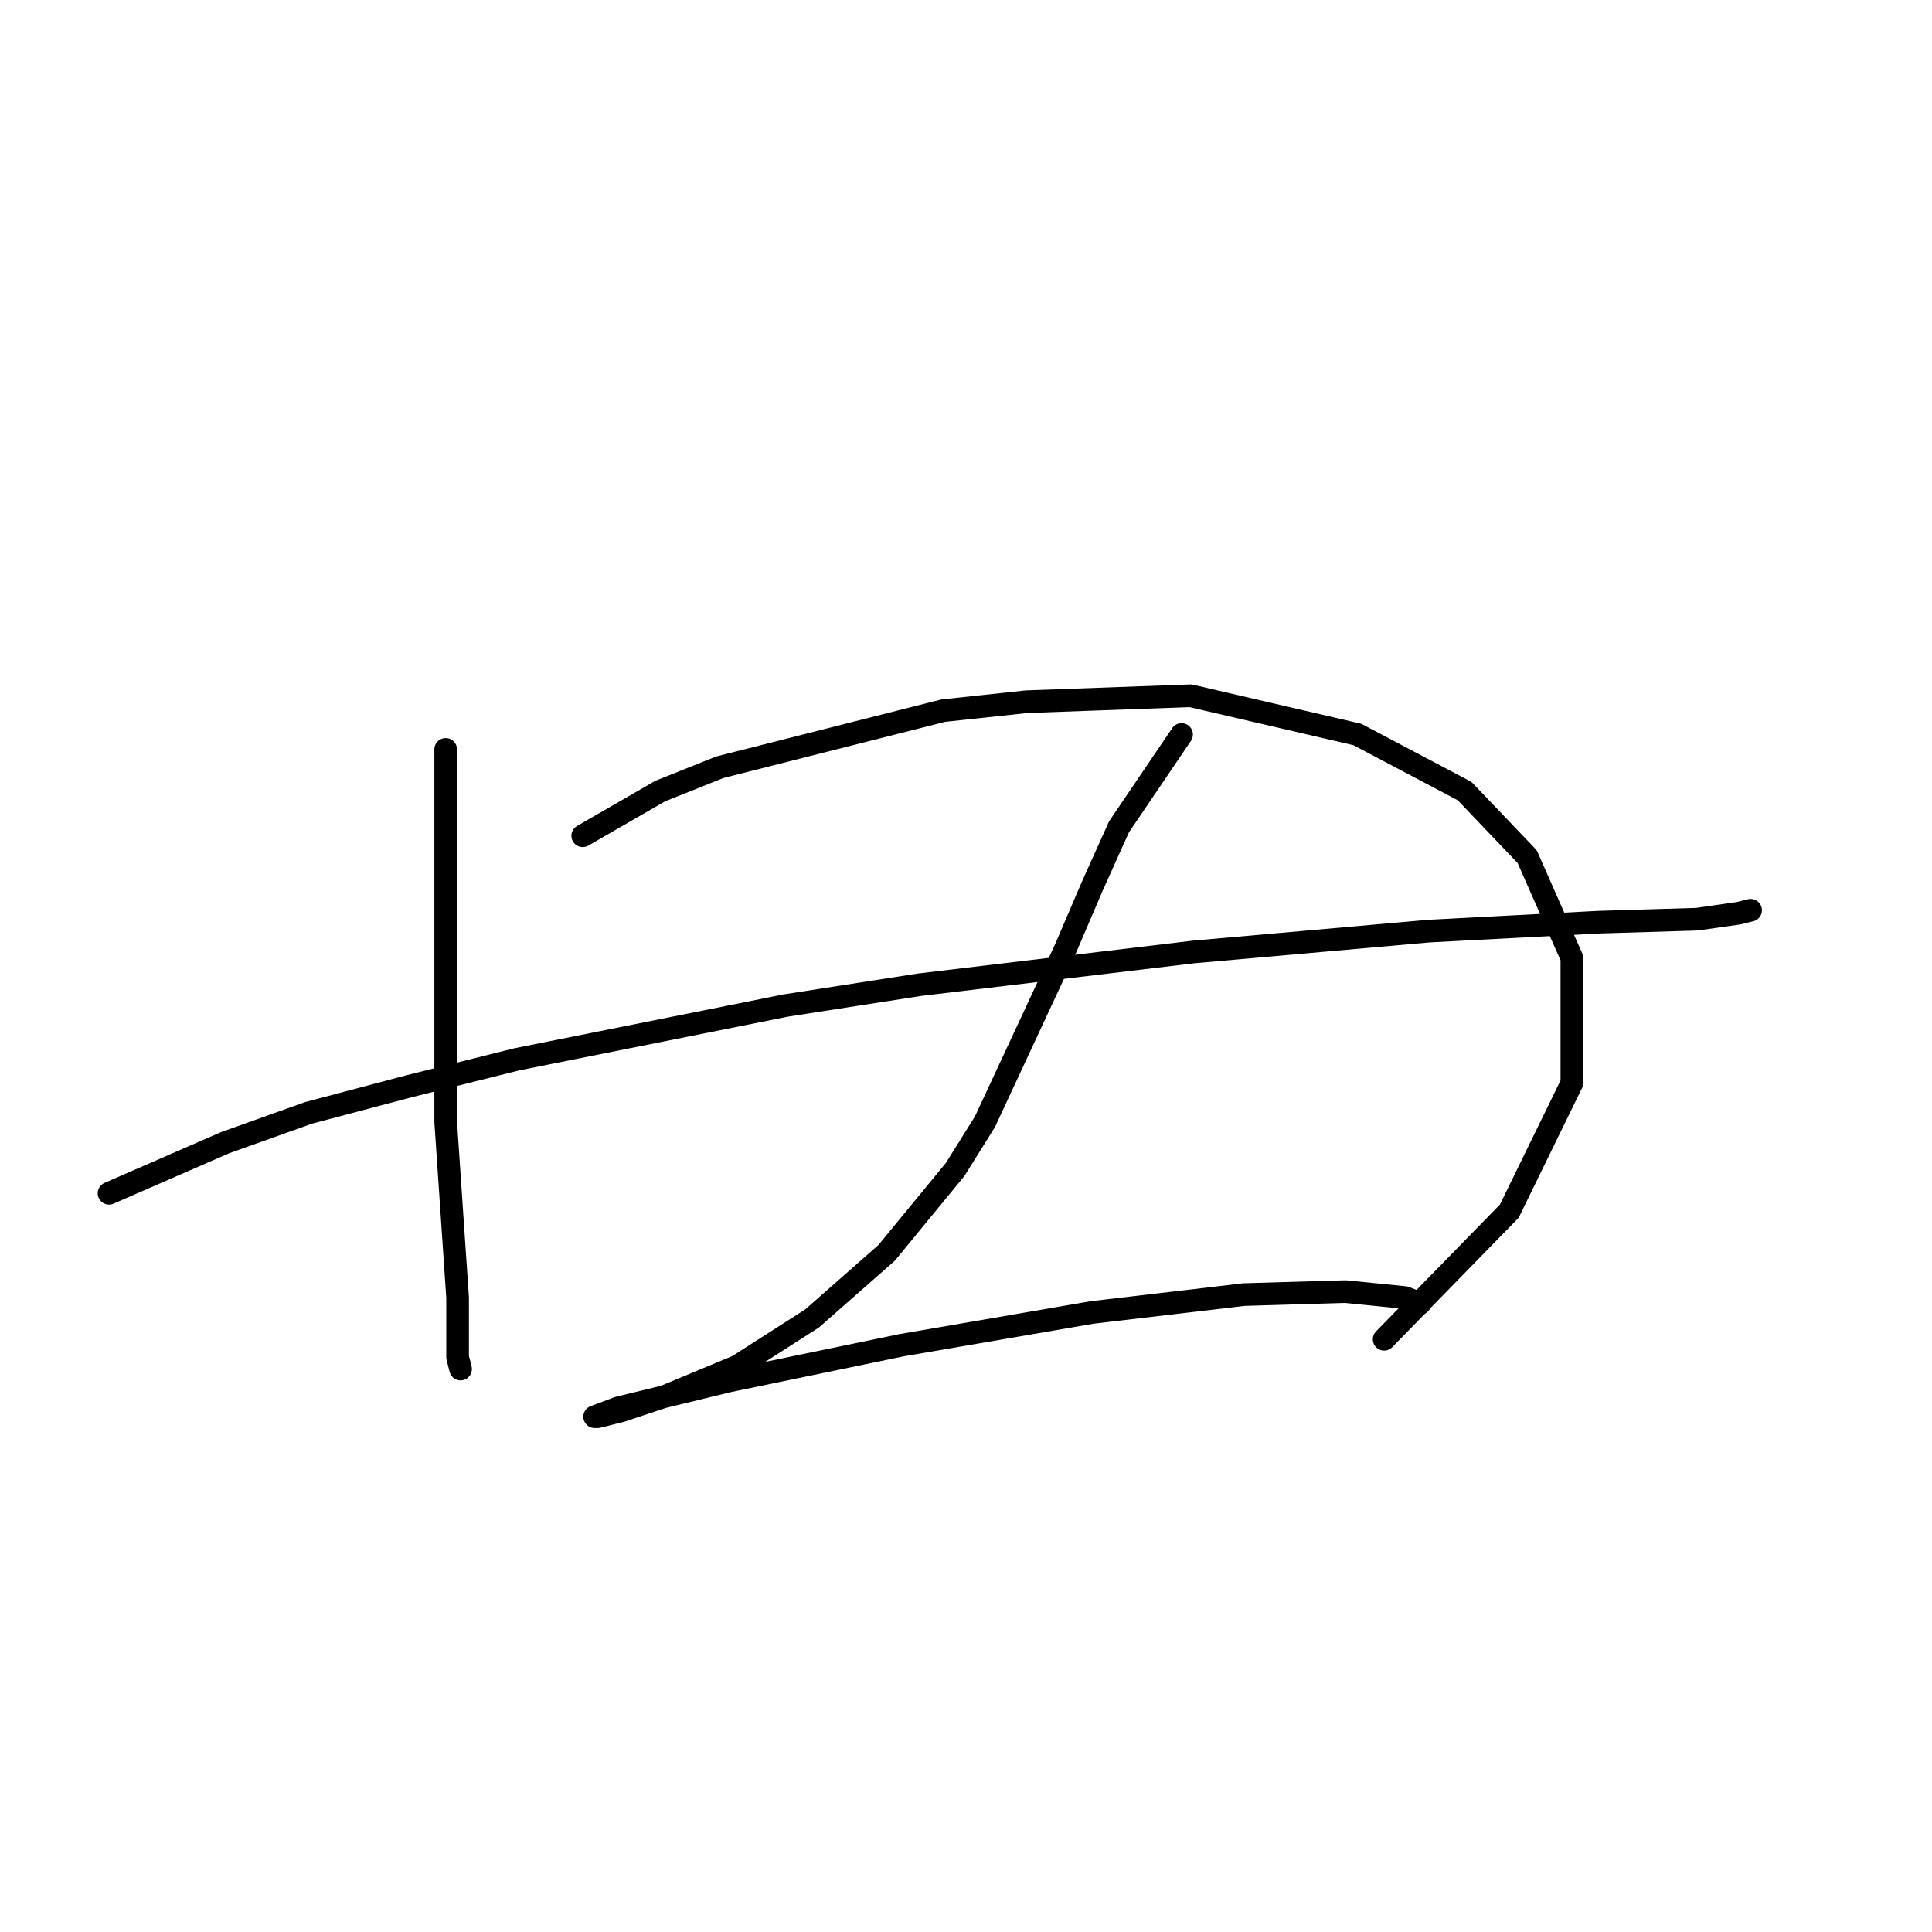 <?xml version="1.0" standalone="no"?>
    <svg width="256" height="256" xmlns="http://www.w3.org/2000/svg" version="1.1">
    <polyline stroke="black" stroke-width="3" stroke-linecap="round" fill="transparent" stroke-linejoin="round" points="59.055 99.296 59.055 117.85 59.055 128.114 59.055 138.773 59.055 148.642 60.634 171.934 60.634 179.829 61.029 181.408 61.029 181.408 " />
        <polyline stroke="black" stroke-width="3" stroke-linecap="round" fill="transparent" stroke-linejoin="round" points="77.215 110.744 87.479 104.823 95.374 101.664 124.982 94.164 136.036 92.979 157.748 92.19 179.856 97.322 194.067 104.823 202.358 113.508 208.279 126.93 208.279 143.51 199.989 160.486 183.408 177.461 183.408 177.461 " />
        <polyline stroke="black" stroke-width="3" stroke-linecap="round" fill="transparent" stroke-linejoin="round" points="14.446 158.117 29.842 151.406 40.896 147.458 54.318 143.905 68.53 140.352 104.059 133.246 121.824 130.483 158.143 126.14 189.33 123.377 211.832 122.193 224.86 121.798 230.386 121.008 231.965 120.614 231.965 120.614 " />
        <polyline stroke="black" stroke-width="3" stroke-linecap="round" fill="transparent" stroke-linejoin="round" points="156.564 97.322 148.274 109.56 144.721 117.455 141.168 125.746 130.509 148.642 126.561 154.959 117.482 166.012 107.612 174.697 97.743 181.014 88.268 184.961 82.347 186.935 79.189 187.725 78.794 187.725 81.952 186.541 96.559 182.988 119.455 178.25 144.721 173.908 164.854 171.539 178.276 171.144 186.172 171.934 188.146 172.723 188.146 172.723 " />
        </svg>